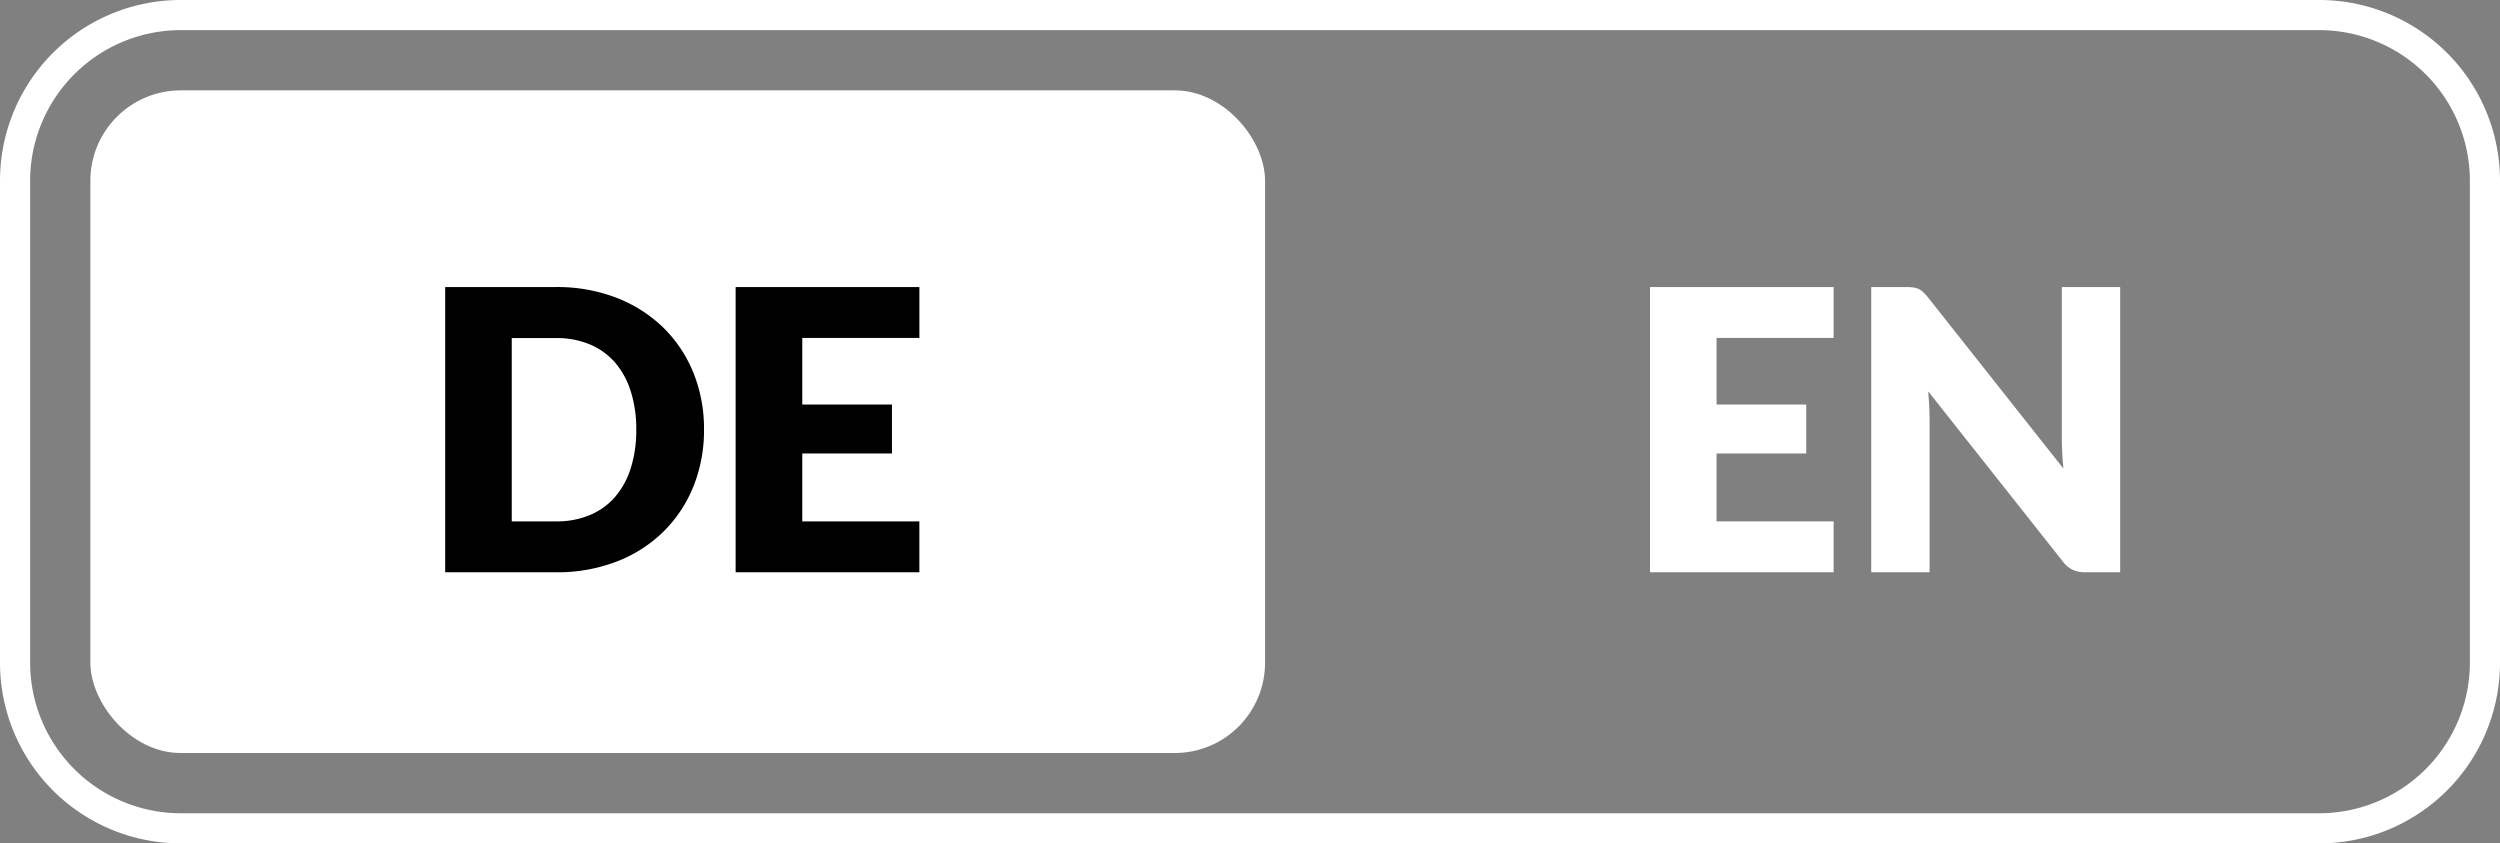 <svg xmlns="http://www.w3.org/2000/svg" width="83" height="28" viewBox="0 0 83 28">
  <rect x="0" y="0" width="83" height="28" fill="#808080" stroke="none"/>
  <g id="Gruppe_7" data-name="Gruppe 7" transform="translate(0.188)">
    <rect id="Rechteck_5" data-name="Rechteck 5" width="83" height="28" rx="6" transform="translate(-0.188)" fill="rgba(255,255,255,0)"/>
    <path id="Rechteck_5_-_Kontur" data-name="Rechteck 5 - Kontur" d="M6,1A5.006,5.006,0,0,0,1,6V22a5.006,5.006,0,0,0,5,5H77a5.006,5.006,0,0,0,5-5V6a5.006,5.006,0,0,0-5-5H6M6,0H77a6,6,0,0,1,6,6V22a6,6,0,0,1-6,6H6a6,6,0,0,1-6-6V6A6,6,0,0,1,6,0Z" transform="translate(-0.188)" fill="#fff"/>
    <path id="Pfad_13" data-name="Pfad 13" d="M6.877-9.47v1.69H2.99v2.21H5.967v1.625H2.99V-1.69H6.877V0H.78V-9.47Zm2.4,0a1.865,1.865,0,0,1,.241.013.614.614,0,0,1,.175.049.586.586,0,0,1,.149.1,1.708,1.708,0,0,1,.163.176l4.5,5.688q-.026-.273-.039-.53t-.013-.484V-9.47h1.937V0H15.249a1.054,1.054,0,0,1-.429-.078.918.918,0,0,1-.338-.286L10.017-6.006q.019.247.032.484t.013.445V0H8.125V-9.47Z" transform="translate(53.812 19)" fill="#fff"/>
    <rect id="Rechteck_6" data-name="Rechteck 6" width="39" height="22" rx="3" transform="translate(2.812 3)" fill="#fff"/>
    <path id="Pfad_12" data-name="Pfad 12" d="M9.373-4.738a4.966,4.966,0,0,1-.354,1.895,4.433,4.433,0,0,1-1,1.5,4.525,4.525,0,0,1-1.55.988A5.486,5.486,0,0,1,4.459,0H.78V-9.47H4.459a5.441,5.441,0,0,1,2.012.358,4.59,4.59,0,0,1,1.55.988,4.4,4.4,0,0,1,1,1.5A4.948,4.948,0,0,1,9.373-4.738Zm-2.249,0a4.126,4.126,0,0,0-.182-1.268,2.708,2.708,0,0,0-.523-.959,2.272,2.272,0,0,0-.835-.6,2.836,2.836,0,0,0-1.125-.211H2.99V-1.69H4.459A2.836,2.836,0,0,0,5.584-1.9a2.272,2.272,0,0,0,.835-.6,2.708,2.708,0,0,0,.523-.959A4.149,4.149,0,0,0,7.124-4.738Zm9.4-4.732v1.69H12.636v2.21h2.977v1.625H12.636V-1.69h3.887V0h-6.1V-9.47Z" transform="translate(13.812 19)"/>
  </g>
</svg>

